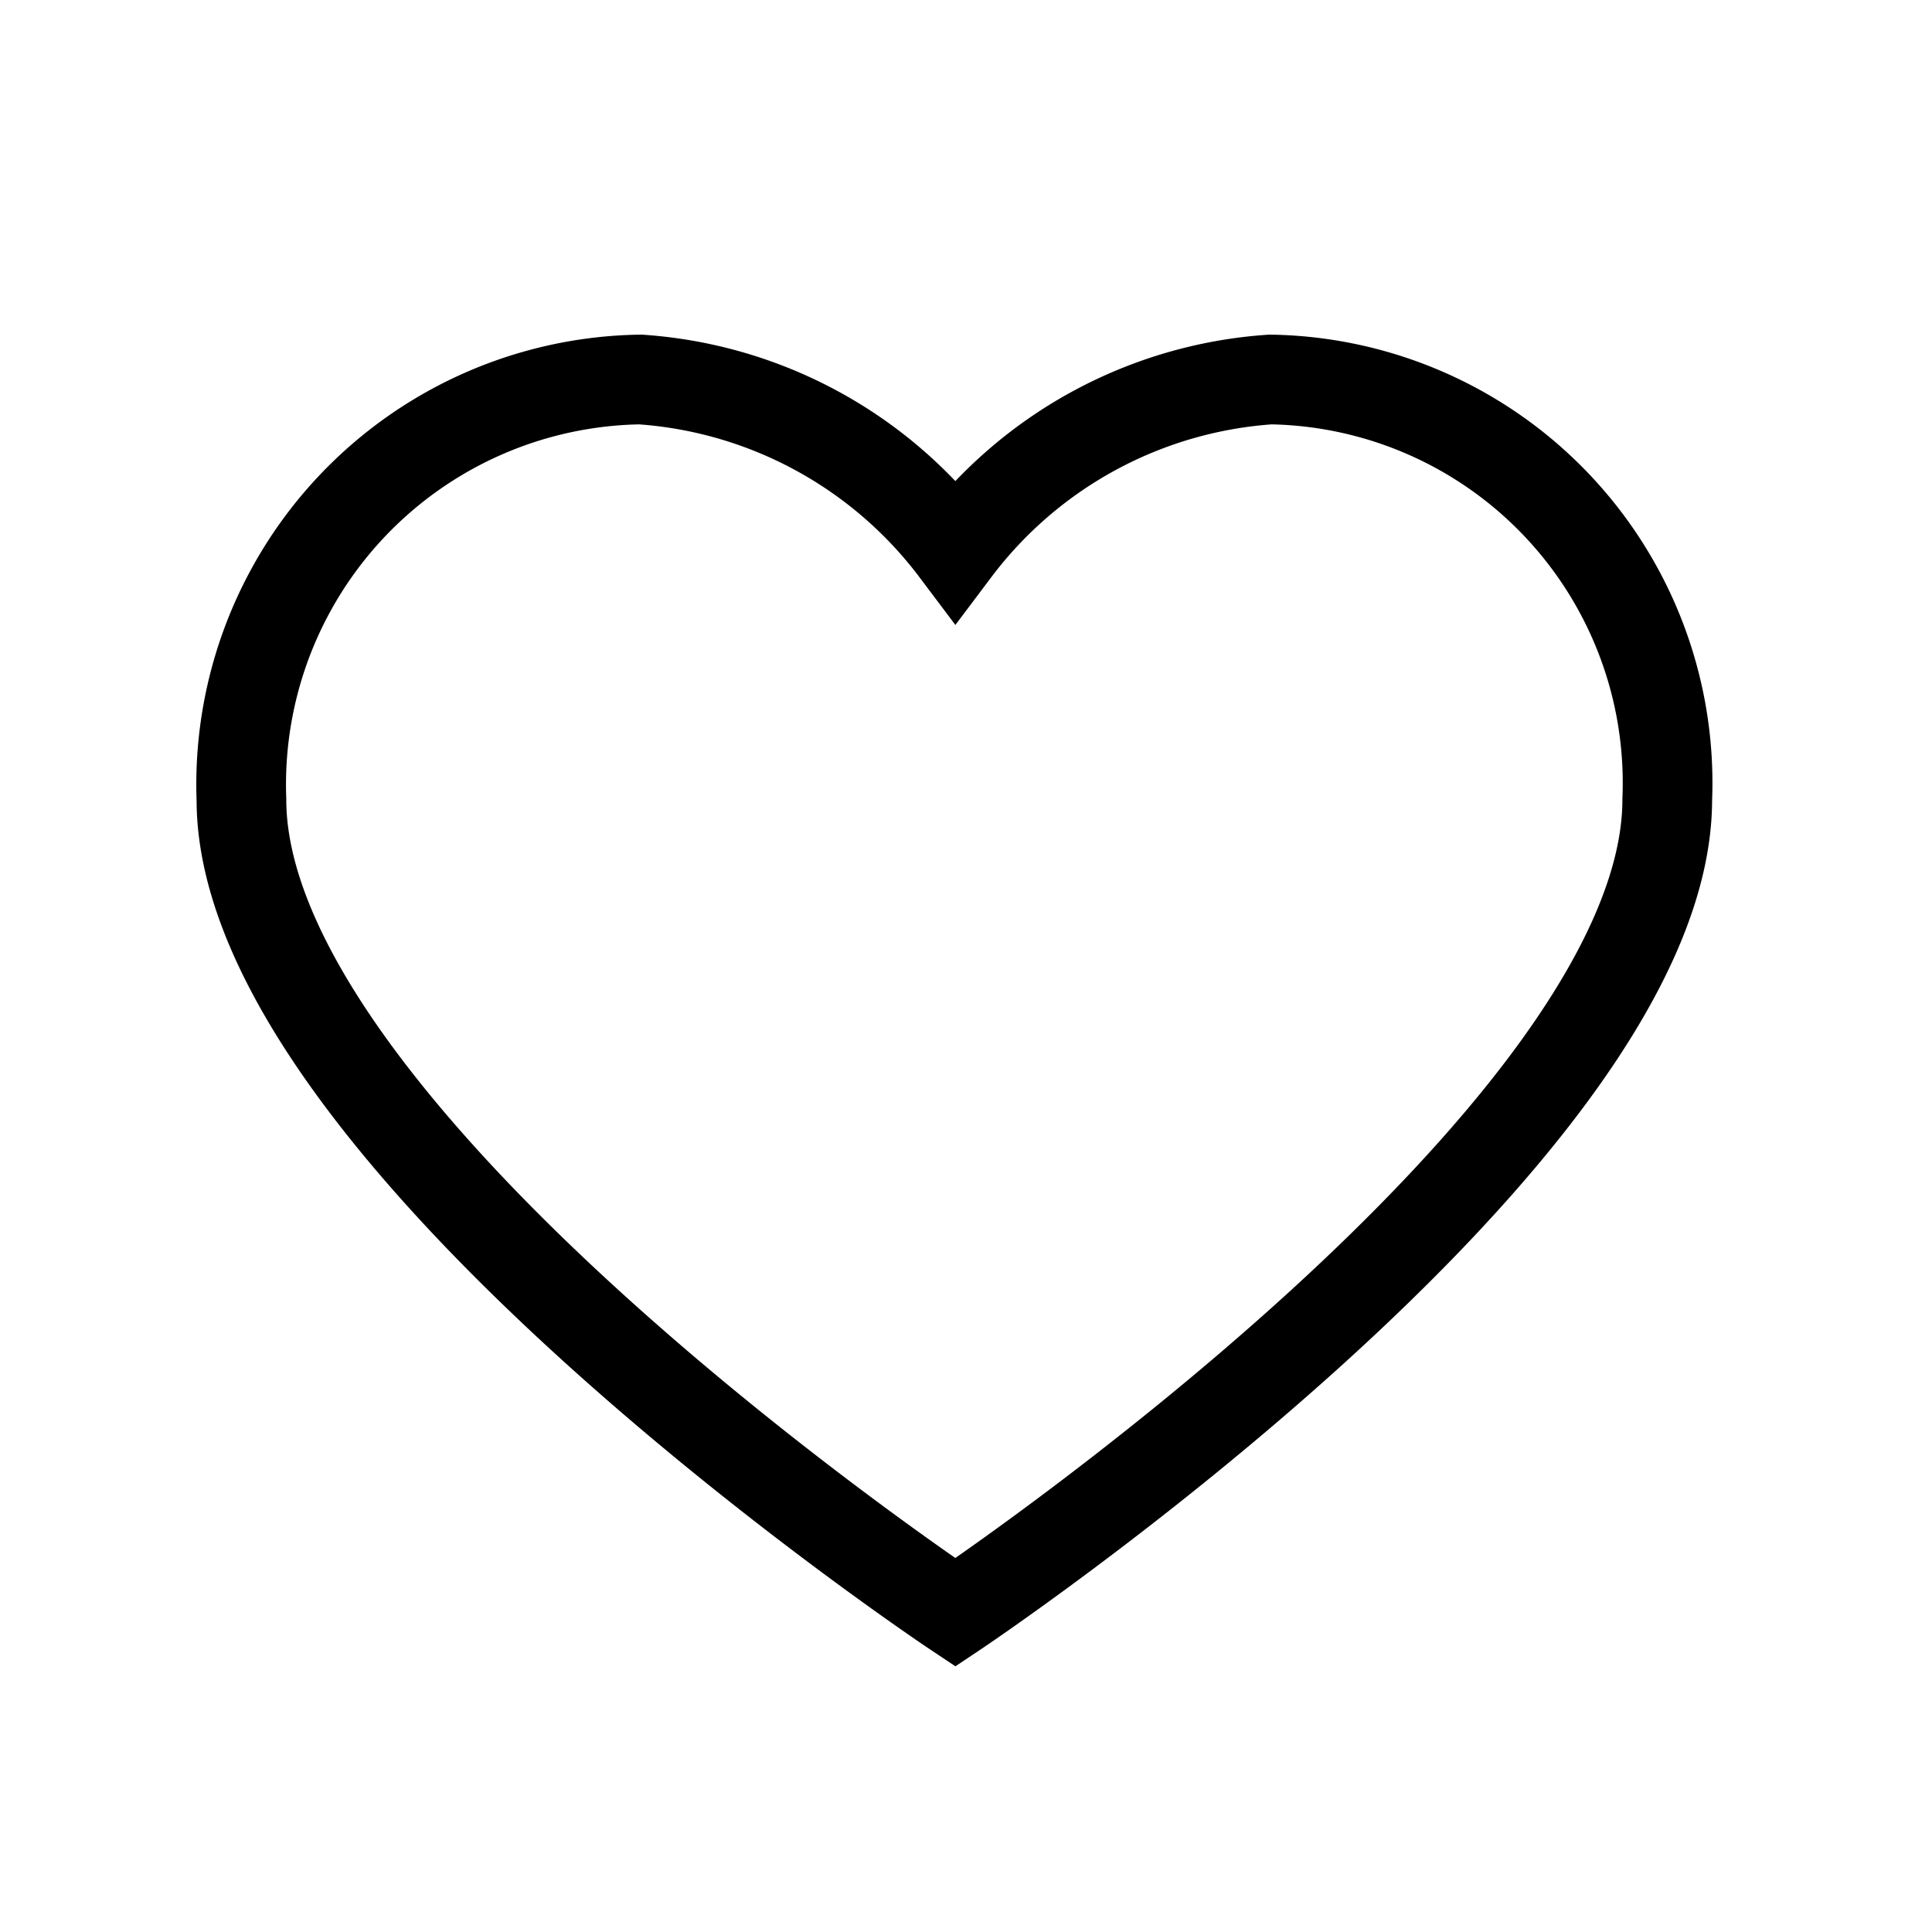 <svg xmlns="http://www.w3.org/2000/svg" width="28" height="28" viewBox="0 0 28 28">
    <path data-name="패스 20" d="M972.642 1457.745a6.243 6.243 0 0 0-4.565 2.476 6.244 6.244 0 0 0-4.565-2.476 5.871 5.871 0 0 0-5.782 6.088c0 4.886 10.347 11.78 10.347 11.78s10.317-6.895 10.317-11.78a5.847 5.847 0 0 0-5.752-6.088z" transform="translate(-954.231 -1452.245)" style="fill:none;stroke:#000;stroke-width:1.3px"/>
</svg>
